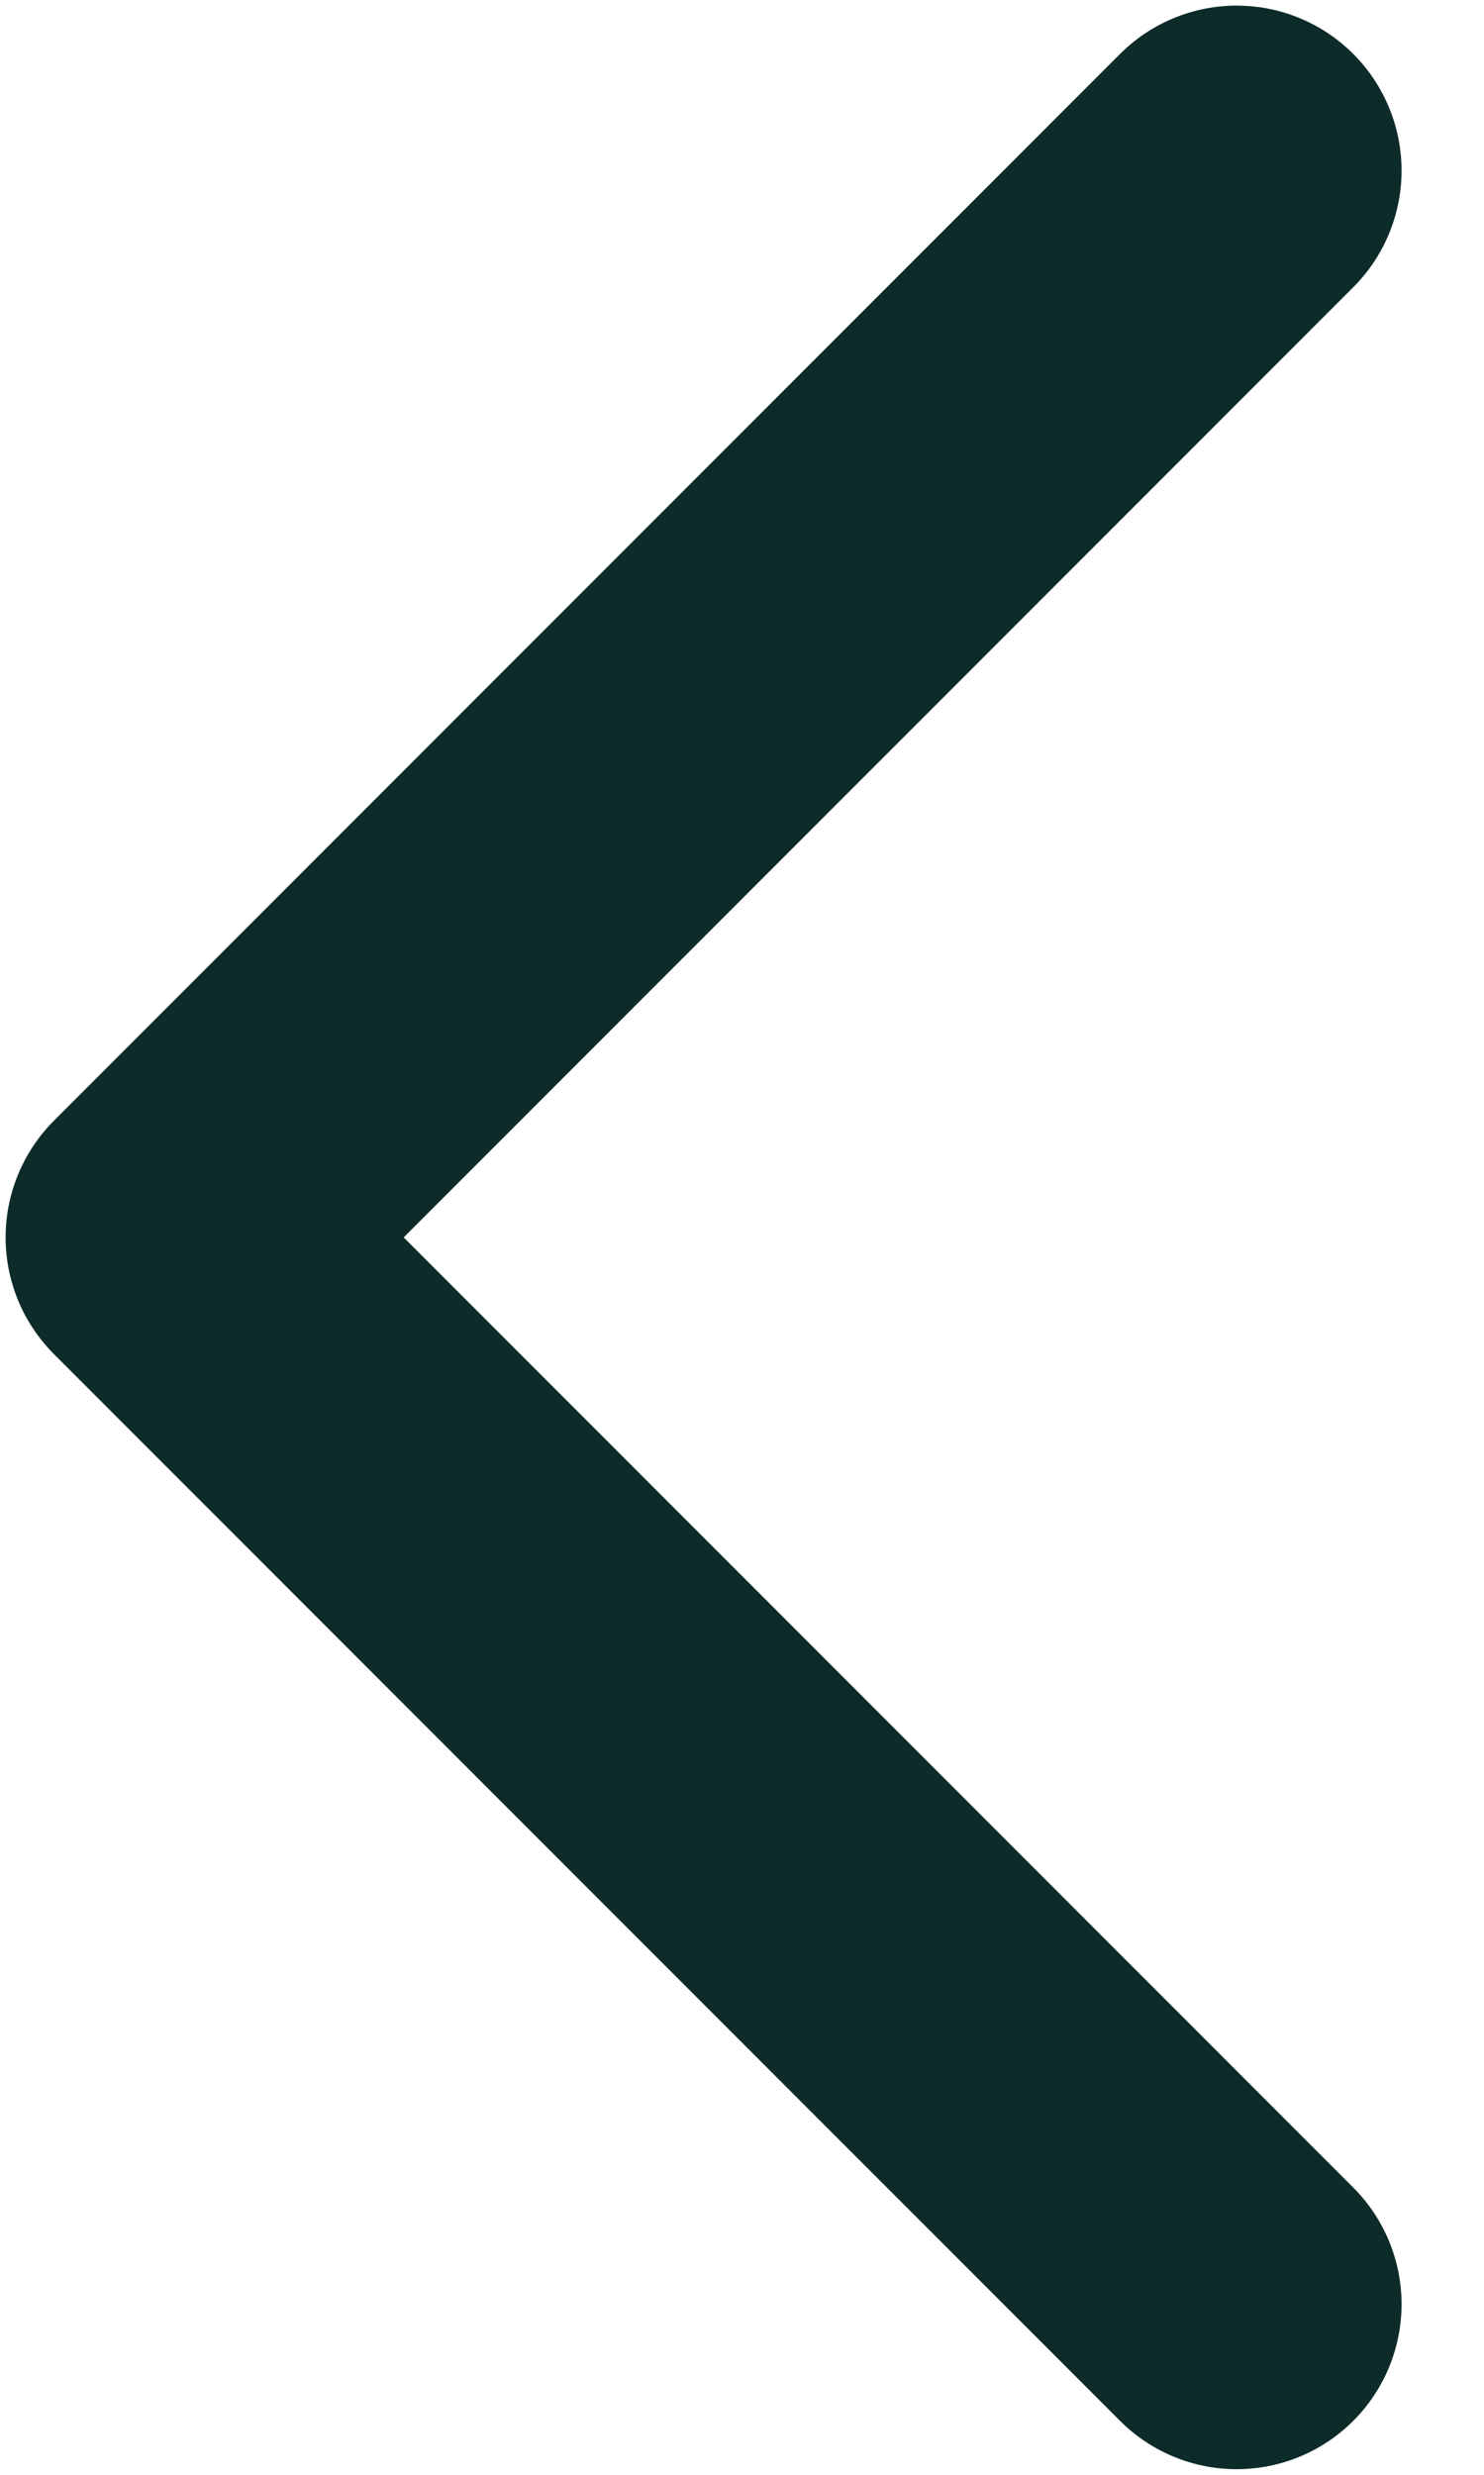 <svg width="9" height="15" viewBox="0 0 9 15" fill="none" xmlns="http://www.w3.org/2000/svg">
<path d="M7.5 1.034L1.034 7.5L7.5 13.966" stroke="#0D2B29" stroke-width="2" stroke-linecap="round" stroke-linejoin="round"/>
</svg>
